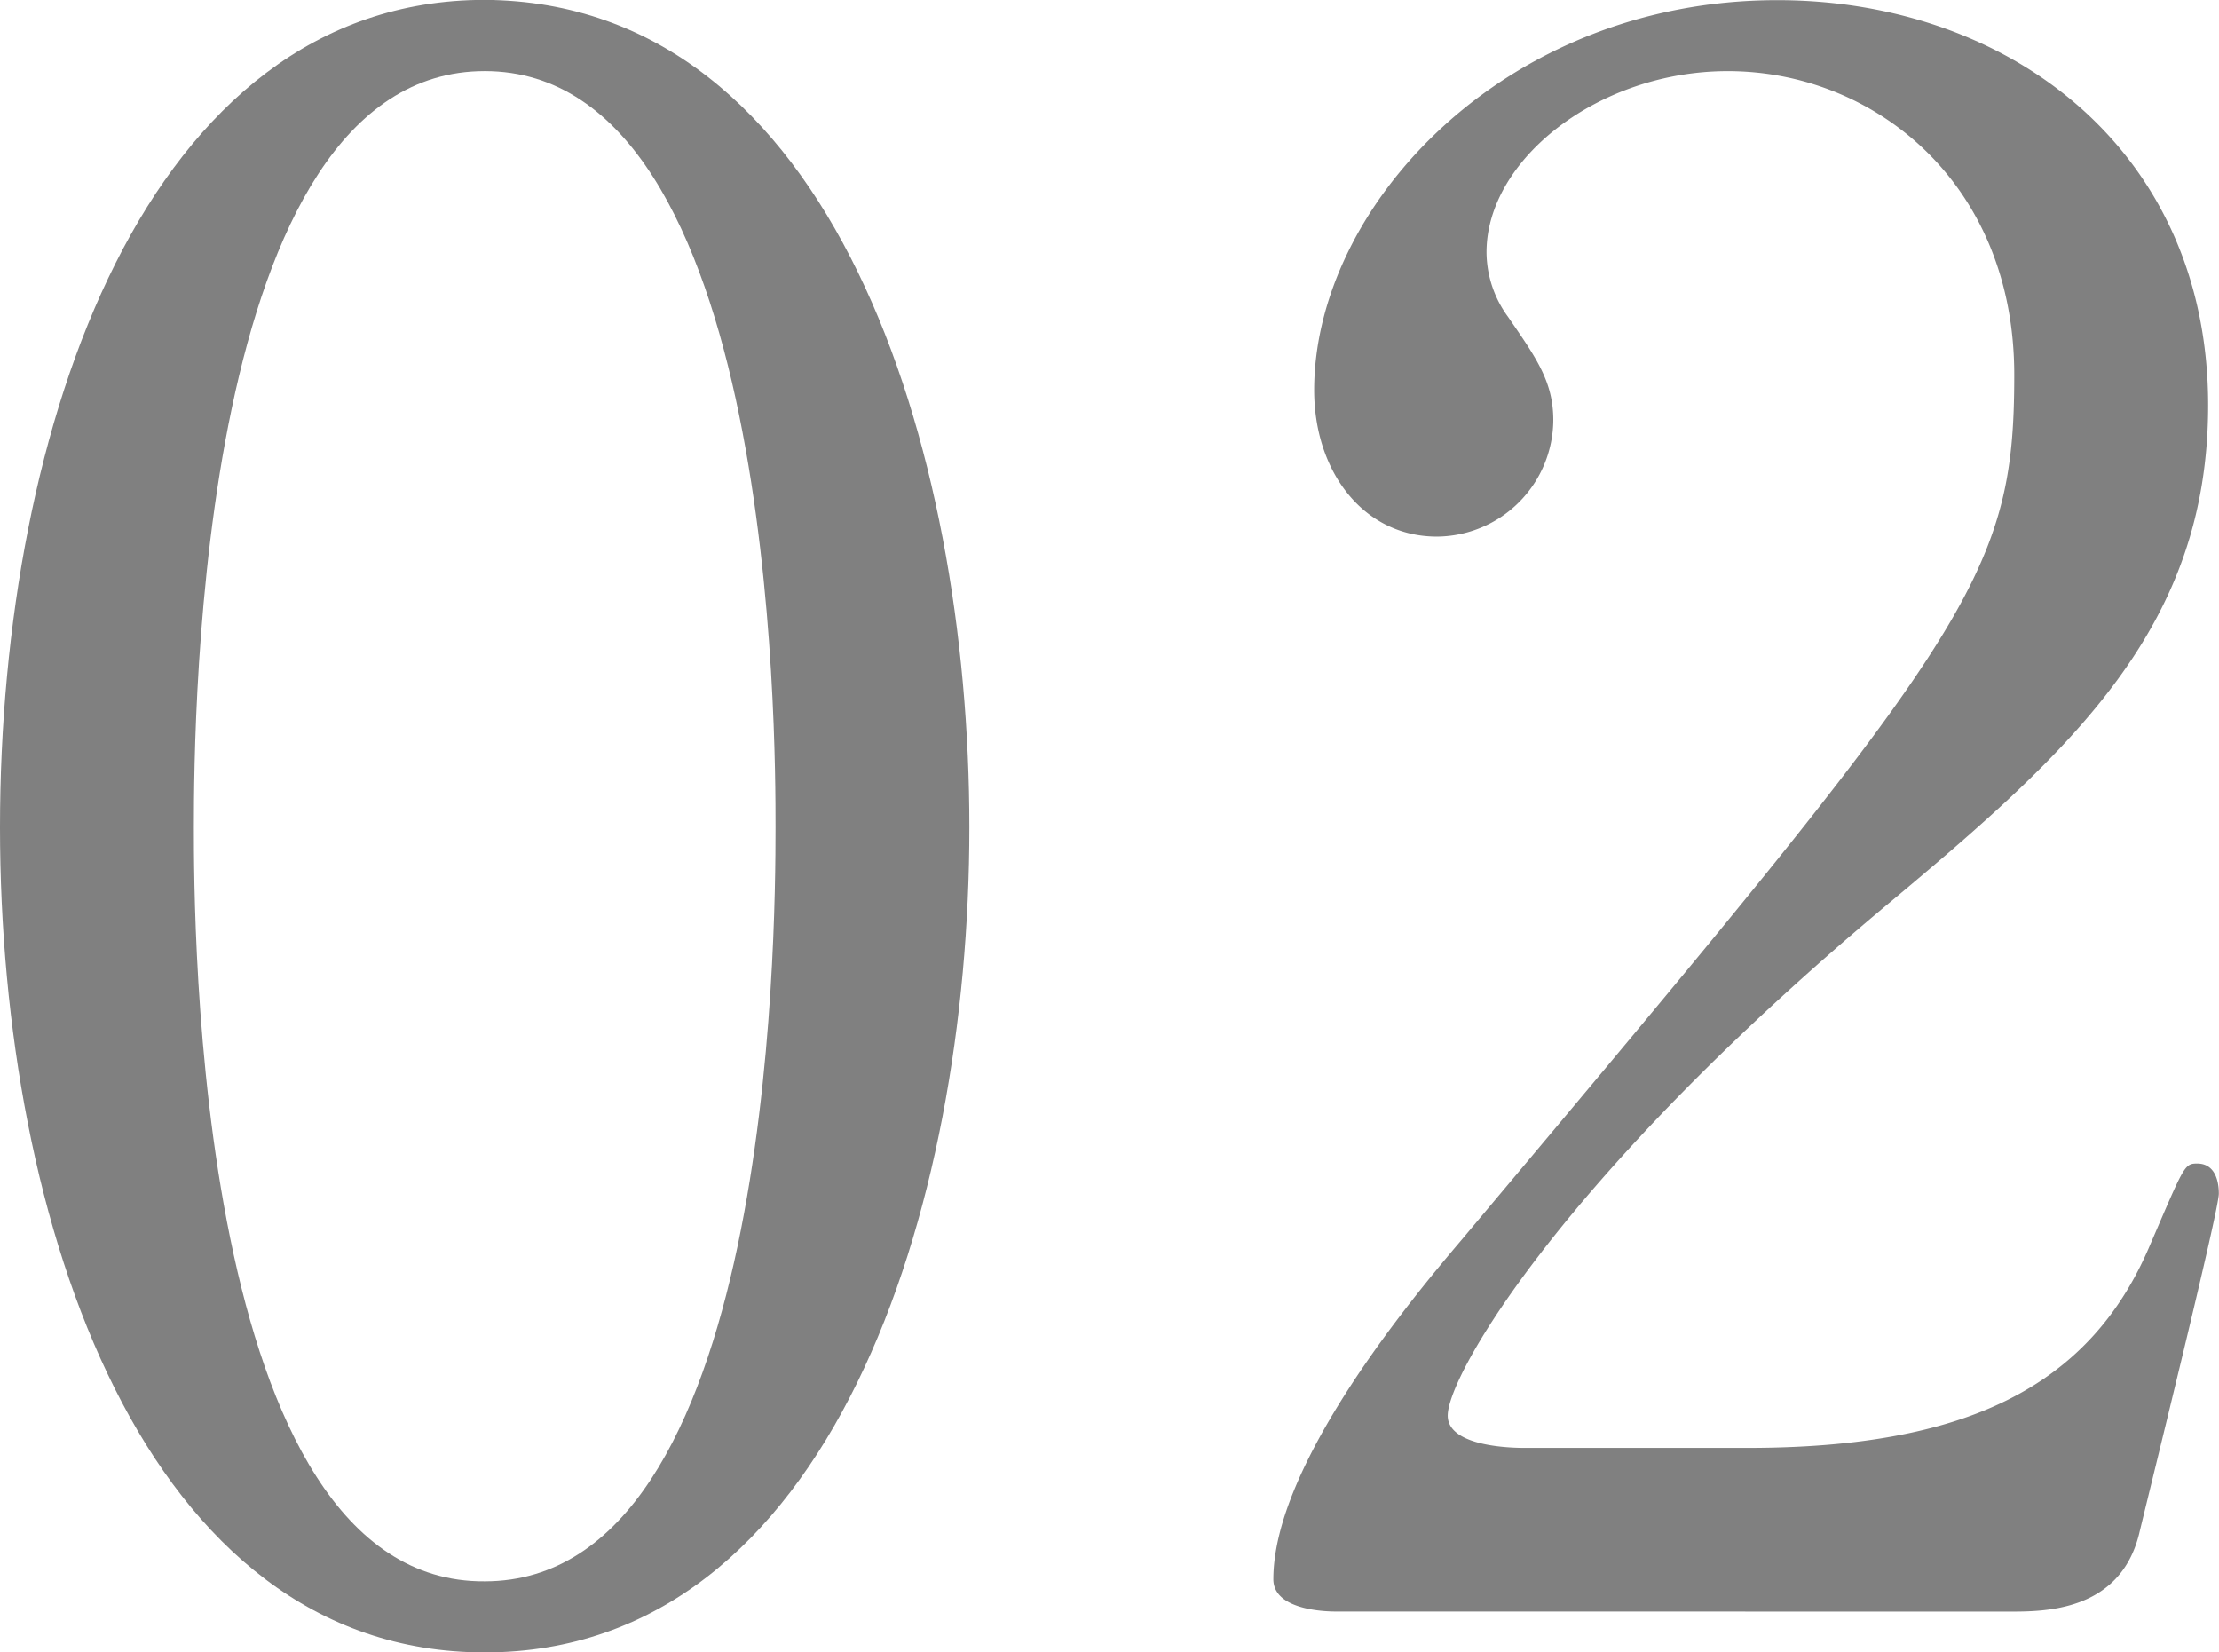 <svg id="structure_2" xmlns="http://www.w3.org/2000/svg" width="71.077" height="52.923" viewBox="0 0 71.077 52.923">
  <path id="パス_2116" data-name="パス 2116" d="M936.548,2282.81c-10.9,0-15.525-13.731-15.525-26.427,0-12.834,4.692-26.5,15.525-26.5,11.178.069,15.525,14.352,15.525,26.5C952.073,2268.6,947.657,2282.81,936.548,2282.81Zm0-50.646c-9.177,0-9.315,20.7-9.315,24.219,0,2.829,0,24.219,9.315,24.15,9.177,0,9.316-20.562,9.316-24.15C945.864,2253.485,945.864,2232.164,936.548,2232.164Z" transform="translate(-921.023 -2229.887)" fill="gray"/>
  <path id="パス_2117" data-name="パス 2117" d="M963.81,2281.5c-.414,0-2-.069-2-1.035,0-3.657,4.416-8.97,6-10.833,16.284-19.389,17.732-21.183,17.732-27.738,0-6.141-4.484-9.729-9.177-9.729-4.139,0-7.727,2.829-7.727,5.8a3.529,3.529,0,0,0,.689,2.07c.9,1.311,1.45,2.07,1.45,3.312a3.756,3.756,0,0,1-3.726,3.726c-2.347,0-3.934-2.07-3.934-4.692,0-5.865,6.073-12.489,14.835-12.489,7.452,0,13.8,4.83,13.8,12.972,0,7.107-4.348,11.04-10.213,15.939-10.419,8.694-14.144,15.111-14.144,16.422,0,1.035,2.208,1.035,2.483,1.035h7.108c6.968,0,10.97-1.932,12.9-6.486,1.1-2.553,1.1-2.622,1.517-2.622.691,0,.691.828.691.966,0,.552-2.208,9.453-2.554,10.9-.62,2.484-3.035,2.484-4.14,2.484Z" transform="translate(-921.023 -2229.887)" fill="gray"/>
</svg>
